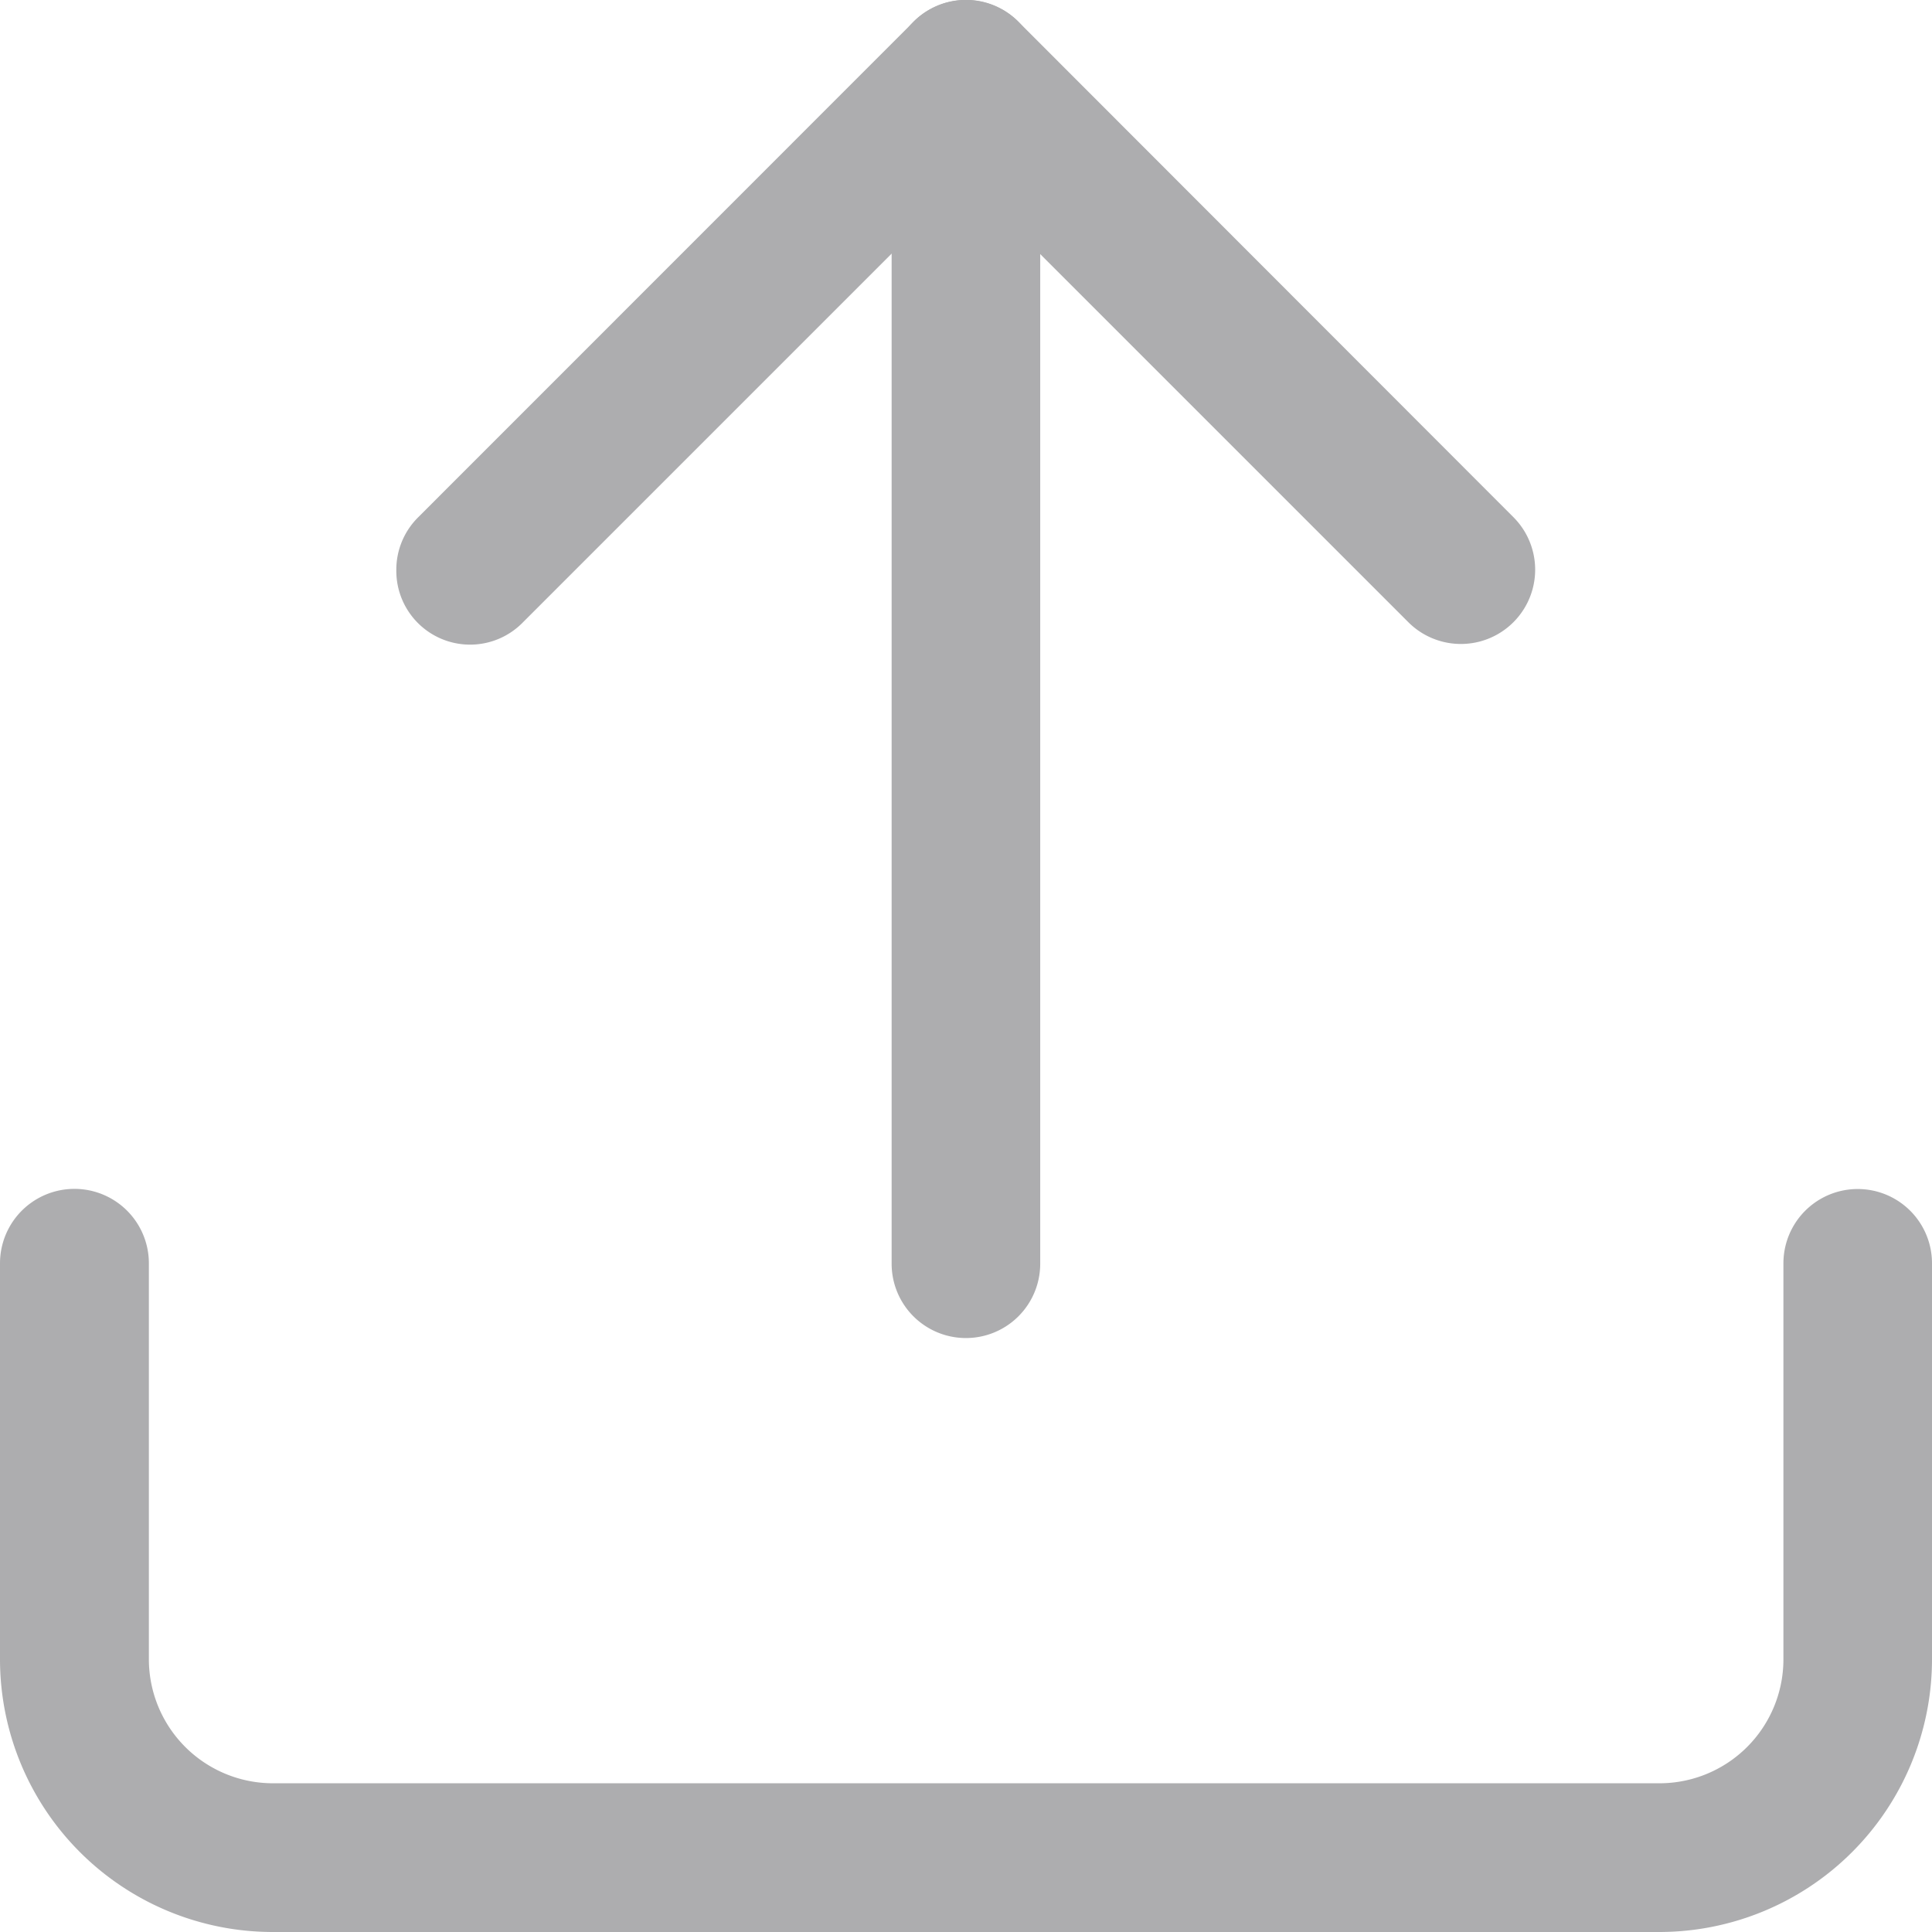 <svg xmlns="http://www.w3.org/2000/svg" width="13.094" height="13.094" viewBox="0 0 13.094 13.094">
    <defs>
        <style>
            .cls-2{fill:#adadaf}
        </style>
    </defs>
    <g id="log-out" transform="translate(0 13.094) rotate(-90)" style="isolation:isolate">
        <path id="Path_19632" d="M4.532 0H1.847A1.849 1.849 0 0 0 0 1.847v9.4a1.849 1.849 0 0 0 1.847 1.847h2.685a.5.5 0 0 0 0-1.007H1.847a.84.84 0 0 1-.839-.839v-9.4a.841.841 0 0 1 .839-.839h2.685a.5.5 0 0 0 0-1.009z" class="cls-2"/>
        <path id="Path_19633" d="M.5 0a.5.5 0 0 0-.352.859l3 3-3 3a.5.5 0 0 0 .712.712l3.357-3.354a.5.5 0 0 0 0-.712L.859.148A.5.5 0 0 0 .5 0z" class="cls-2" transform="translate(8.729 2.686)"/>
        <path id="Path_19634" d="M8.561 0H.5a.5.5 0 0 0 0 1.007h8.061a.5.5 0 0 0 0-1.007z" class="cls-2" transform="translate(4.029 6.043)"/>
    </g>
</svg>
